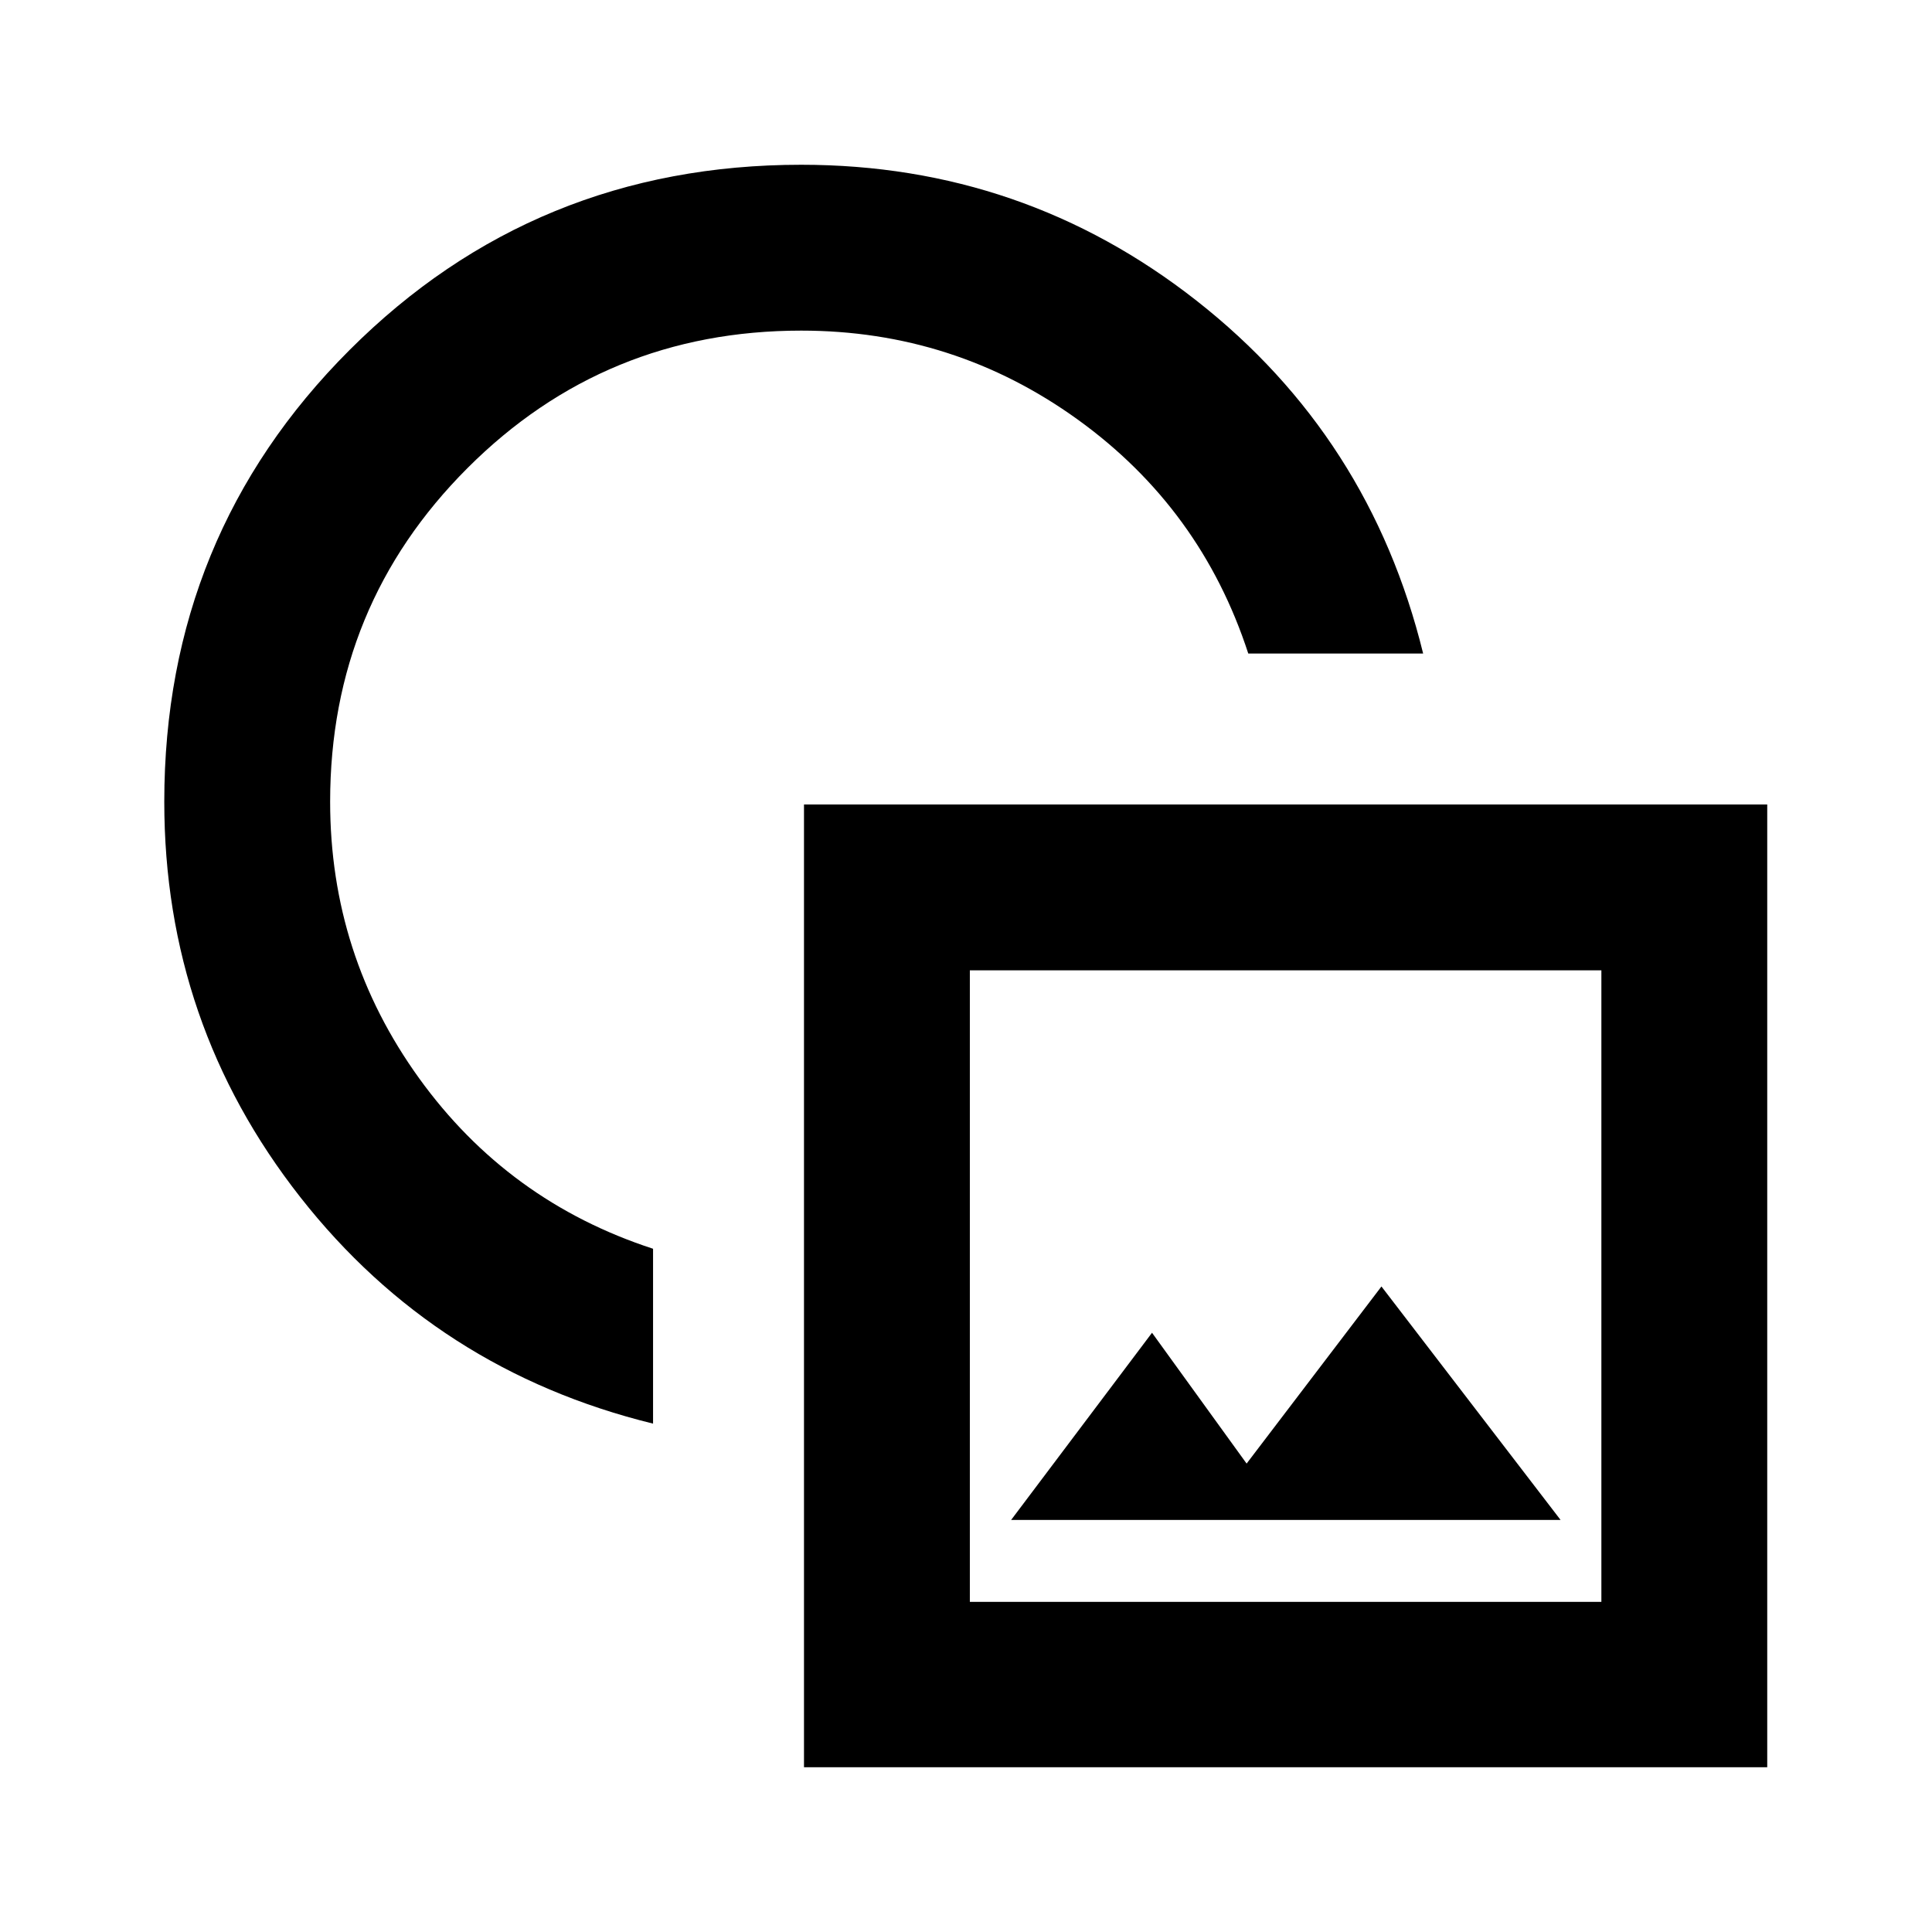 <svg xmlns="http://www.w3.org/2000/svg" height="24" viewBox="0 -960 960 960" width="24"><path d="M324.5-252.609Q216.804-279.043 149.217-365.14 81.63-451.236 81.63-561.63q0-132.384 92.059-224.442 92.058-92.059 224.441-92.059 110.395 0 196.491 67.587 86.096 67.587 112.531 175.283h-86.891q-23.479-72.087-84.757-116.272-61.278-44.184-137.374-44.184-97.536 0-165.811 68.275-68.276 68.275-68.276 165.812 0 76.096 44.185 137.374Q252.413-362.978 324.5-339.5v86.891Zm75 170.74v-478.392h478.631v478.392H399.5Zm82.413-82.174h313.804v-313.805H481.913v313.805Zm20.522-40.718h273l-89-116-67 88-47-65-70 93Zm136.5-116.304ZM392.152-567.609Z"/></svg>